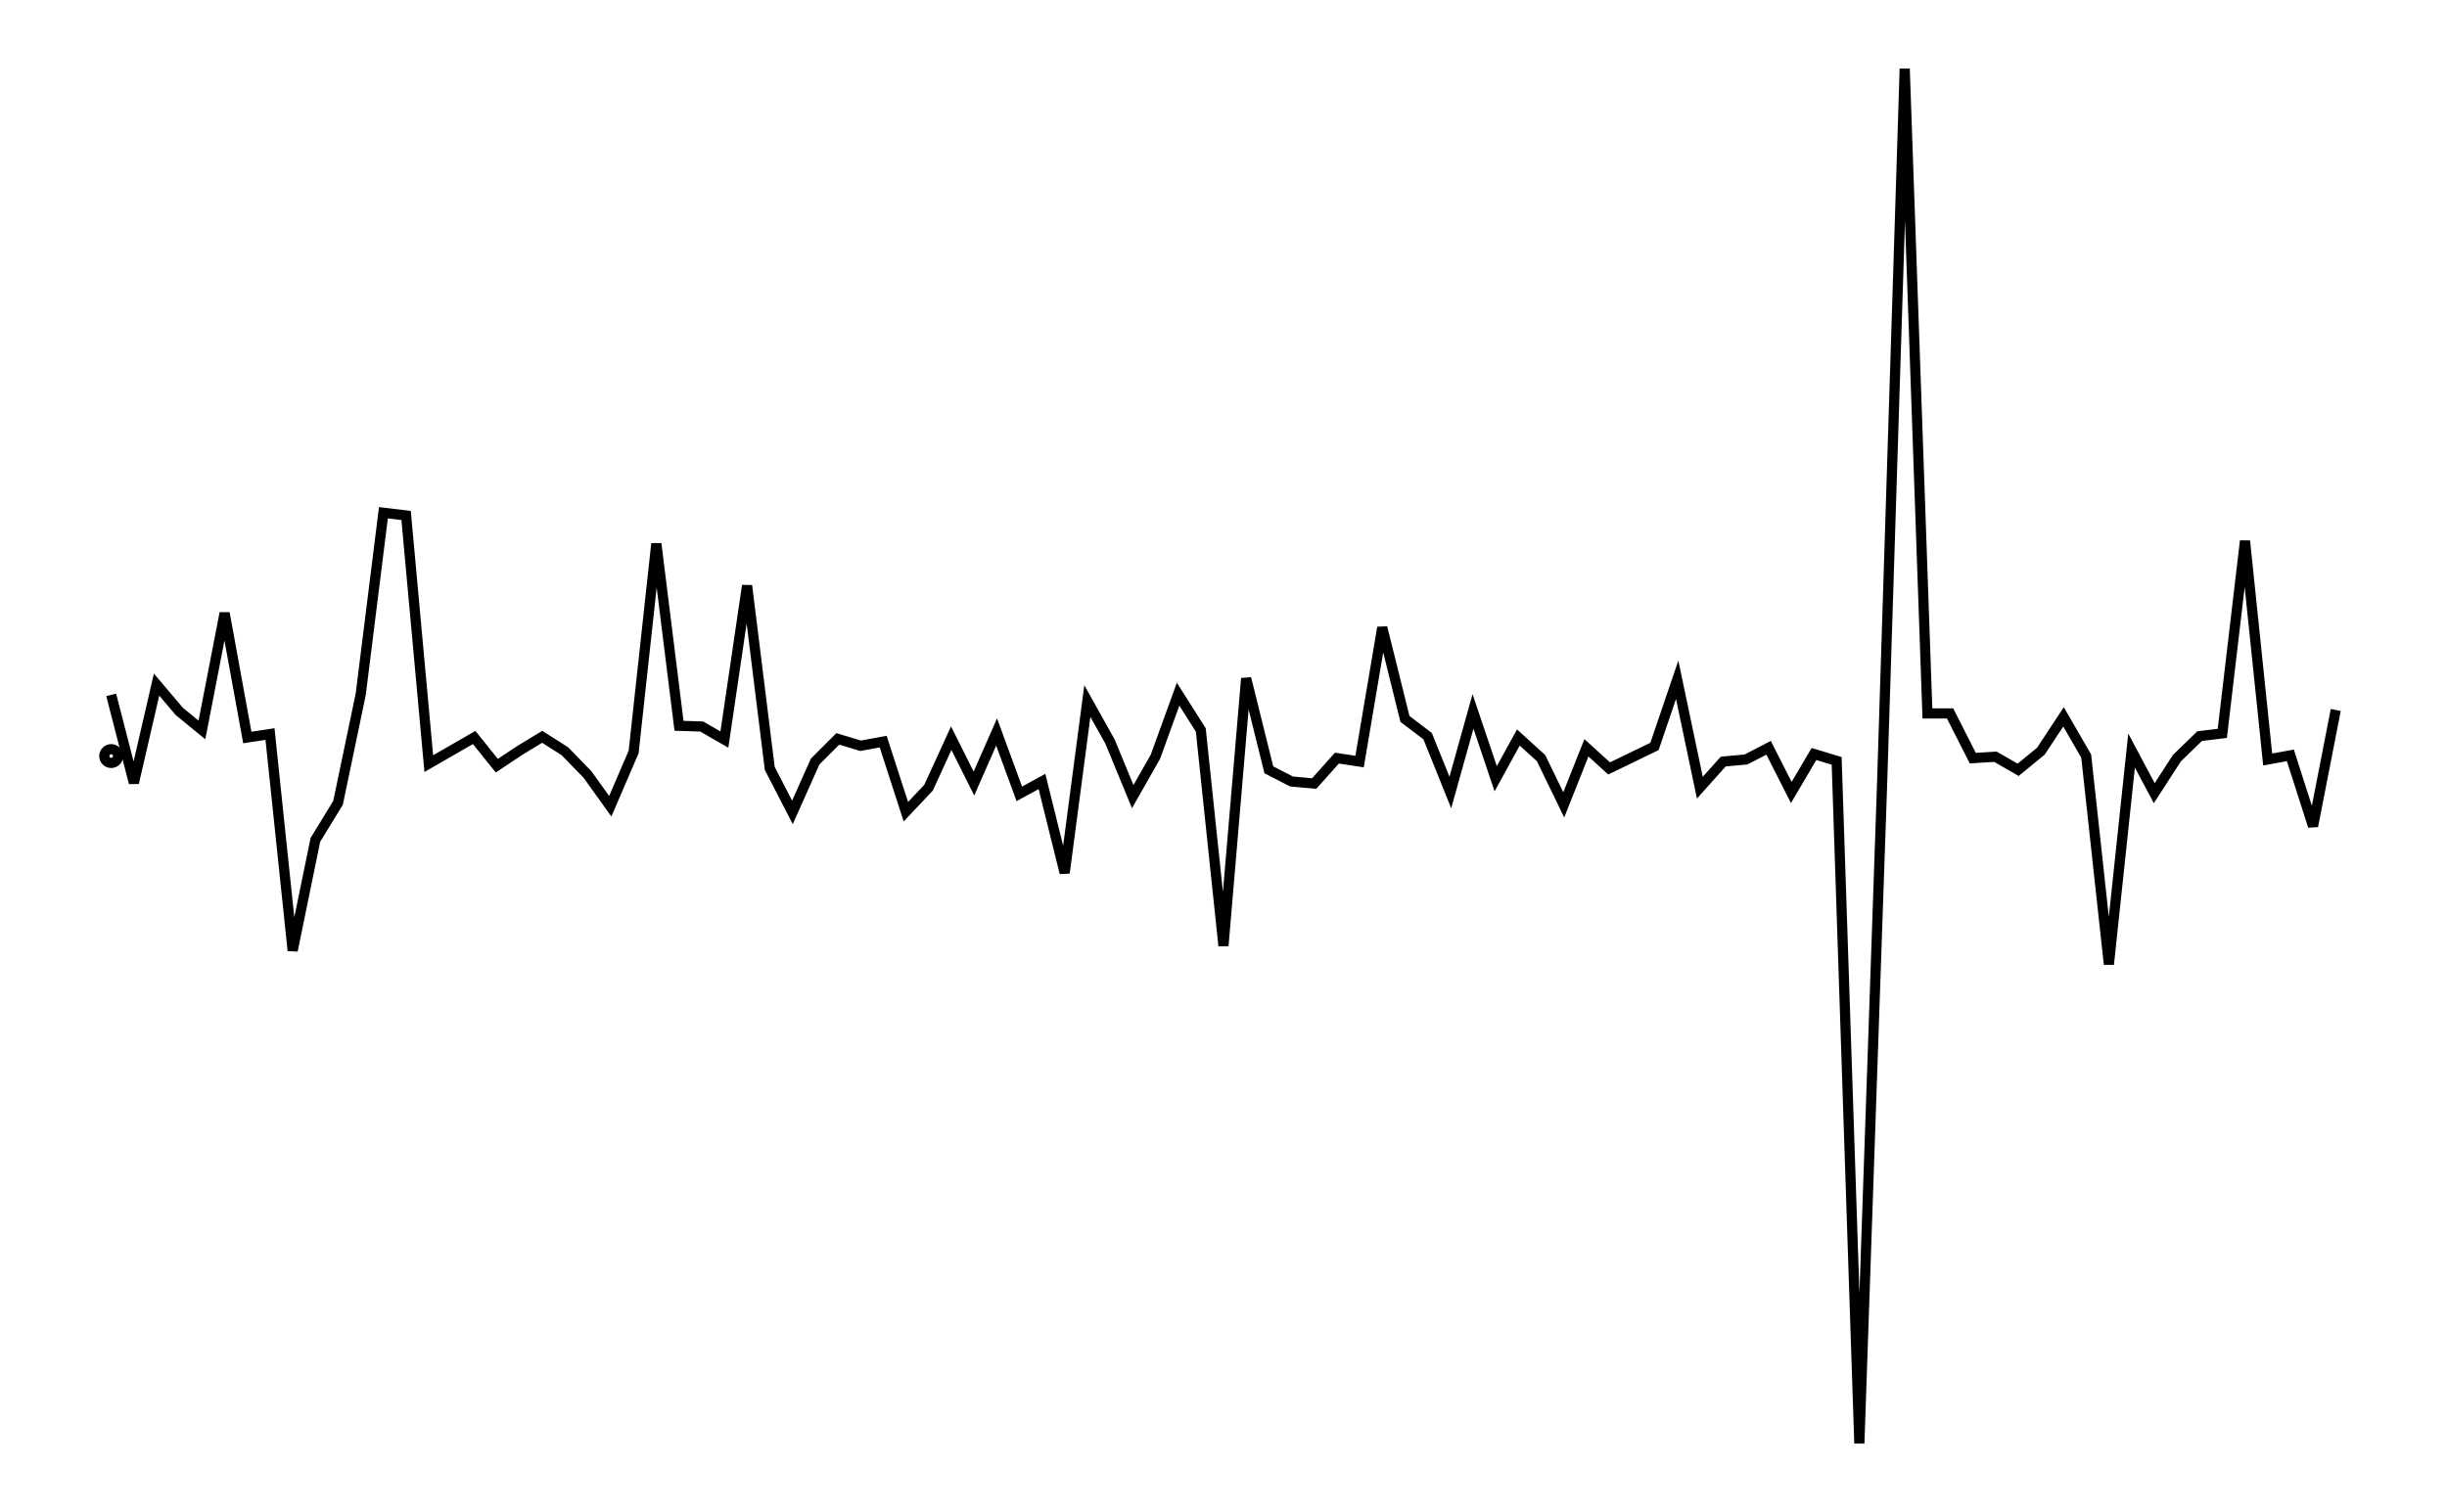 <svg xmlns="http://www.w3.org/2000/svg" width="161.8" height="100.0" viewBox="-3.349 -55.000 171.803 110.000">
<g fill="none" stroke="black" stroke-width="0.01%" transform="translate(0, 0) scale(50, -50)">
<circle cx="0.033" cy="0.000" r="0.010" />
<polyline points="0.033,0.089 0.066,-0.039 0.099,0.104 0.132,0.065 0.165,0.038 0.198,0.208 0.231,0.027 0.264,0.032 0.297,-0.283 0.330,-0.122 0.363,-0.068 0.396,0.090 0.429,0.354 0.462,0.350 0.495,-0.011 0.528,0.008 0.561,0.027 0.594,-0.014 0.627,0.008 0.660,0.028 0.693,0.007 0.726,-0.027 0.759,-0.073 0.793,0.006 0.826,0.309 0.859,0.044 0.892,0.043 0.925,0.024 0.958,0.248 0.991,-0.018 1.024,-0.082 1.057,-0.008 1.090,0.025 1.123,0.015 1.156,0.021 1.189,-0.081 1.222,-0.046 1.255,0.026 1.288,-0.040 1.321,0.035 1.354,-0.055 1.387,-0.037 1.420,-0.170 1.453,0.080 1.486,0.021 1.519,-0.059 1.552,-0.001 1.585,0.090 1.618,0.038 1.651,-0.276 1.684,0.113 1.717,-0.020 1.750,-0.037 1.783,-0.040 1.816,-0.003 1.849,-0.008 1.882,0.187 1.915,0.054 1.948,0.029 1.981,-0.053 2.014,0.065 2.047,-0.033 2.080,0.027 2.113,-0.003 2.146,-0.071 2.179,0.012 2.212,-0.018 2.245,-0.002 2.278,0.014 2.311,0.111 2.344,-0.046 2.378,-0.008 2.411,-0.005 2.444,0.012 2.477,-0.053 2.510,0.003 2.543,-0.007 2.576,-1.000 2.609,-0.043 2.642,1.000 2.675,0.062 2.708,0.062 2.741,-0.003 2.774,-0.001 2.807,-0.020 2.840,0.007 2.873,0.057 2.906,0.000 2.939,-0.303 2.972,0.008 3.005,-0.054 3.038,-0.003 3.071,0.029 3.104,0.033 3.137,0.313 3.170,-0.005 3.203,0.001 3.236,-0.102 3.269,0.067" />
</g>
</svg>